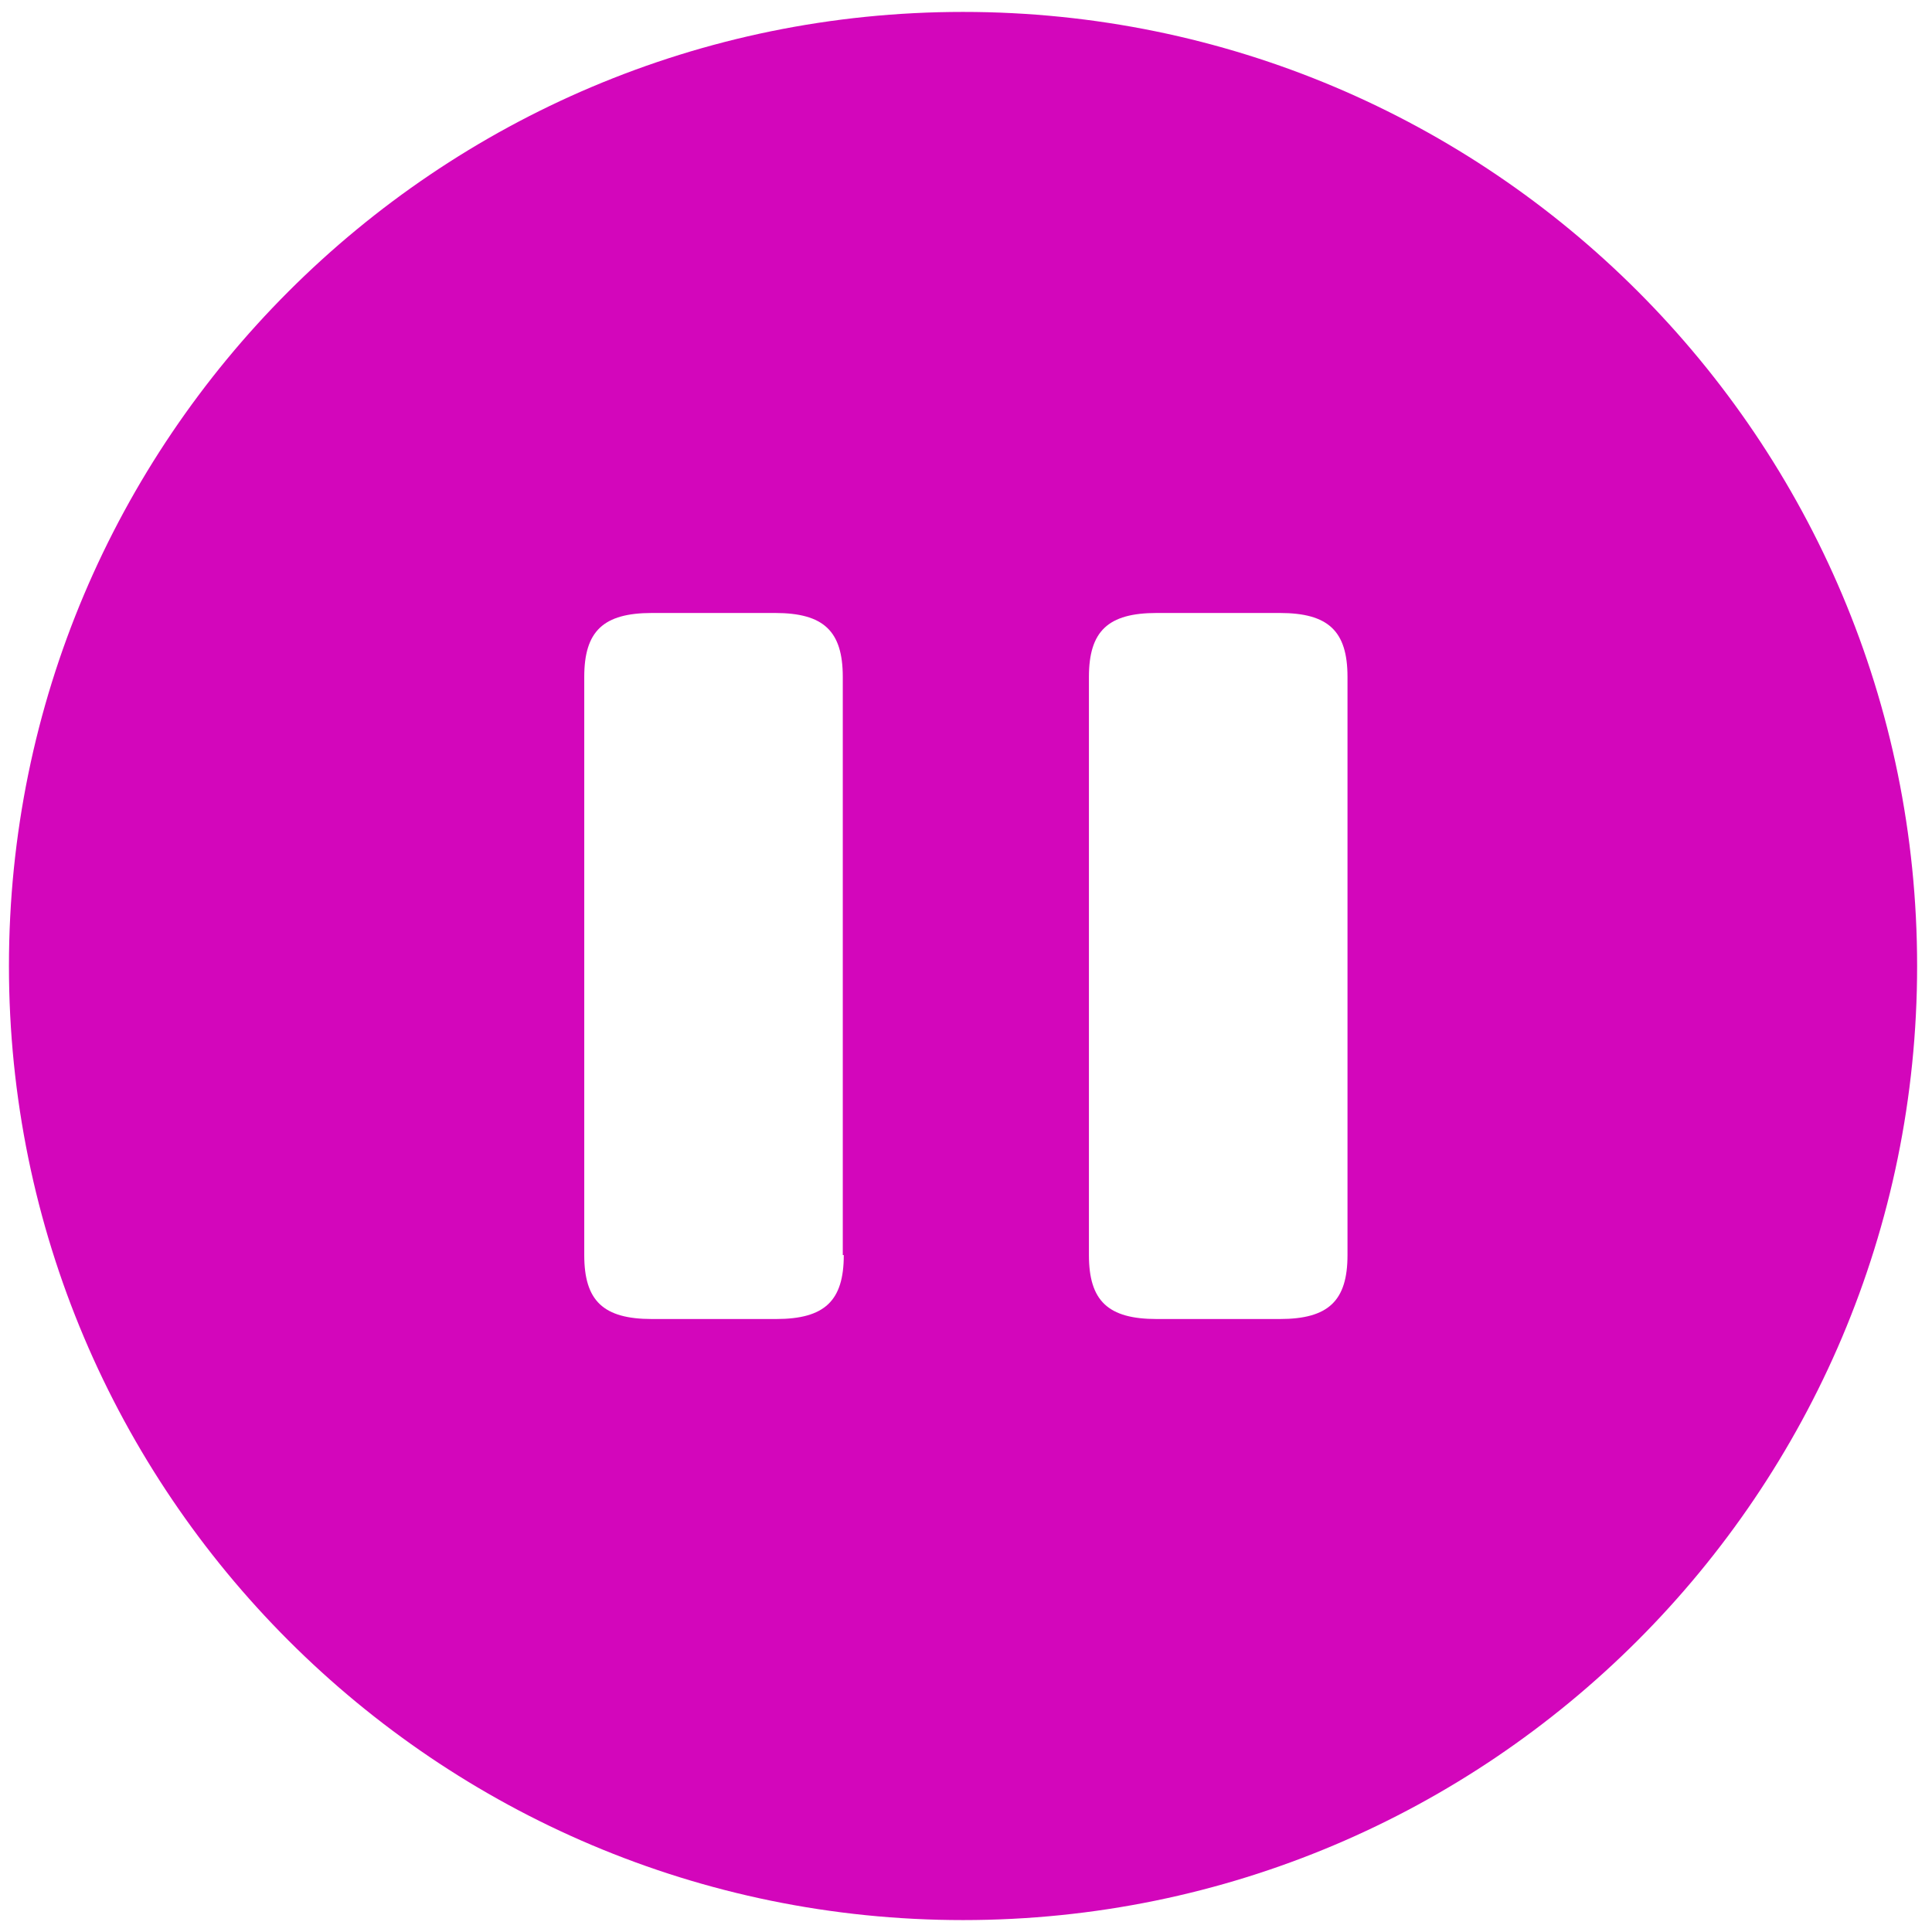 <svg width="54" height="54" viewBox="0 0 54 54" fill="none" xmlns="http://www.w3.org/2000/svg">
<path d="M26.917 0.333C12.197 0.333 0.25 12.28 0.25 27C0.25 41.72 12.197 53.667 26.917 53.667C41.637 53.667 53.584 41.72 53.584 27C53.584 12.28 41.663 0.333 26.917 0.333ZM23.584 35.08C23.584 36.36 23.05 36.867 21.69 36.867H18.223C16.863 36.867 16.33 36.36 16.33 35.08V18.92C16.33 17.64 16.863 17.133 18.223 17.133H21.663C23.023 17.133 23.556 17.64 23.556 18.92V35.08H23.584ZM37.663 35.08C37.663 36.36 37.13 36.867 35.77 36.867H32.33C30.97 36.867 30.436 36.36 30.436 35.08V18.92C30.436 17.64 30.97 17.133 32.33 17.133H35.77C37.13 17.133 37.663 17.64 37.663 18.92V35.08Z" fill="#D306BB"/>
</svg>
